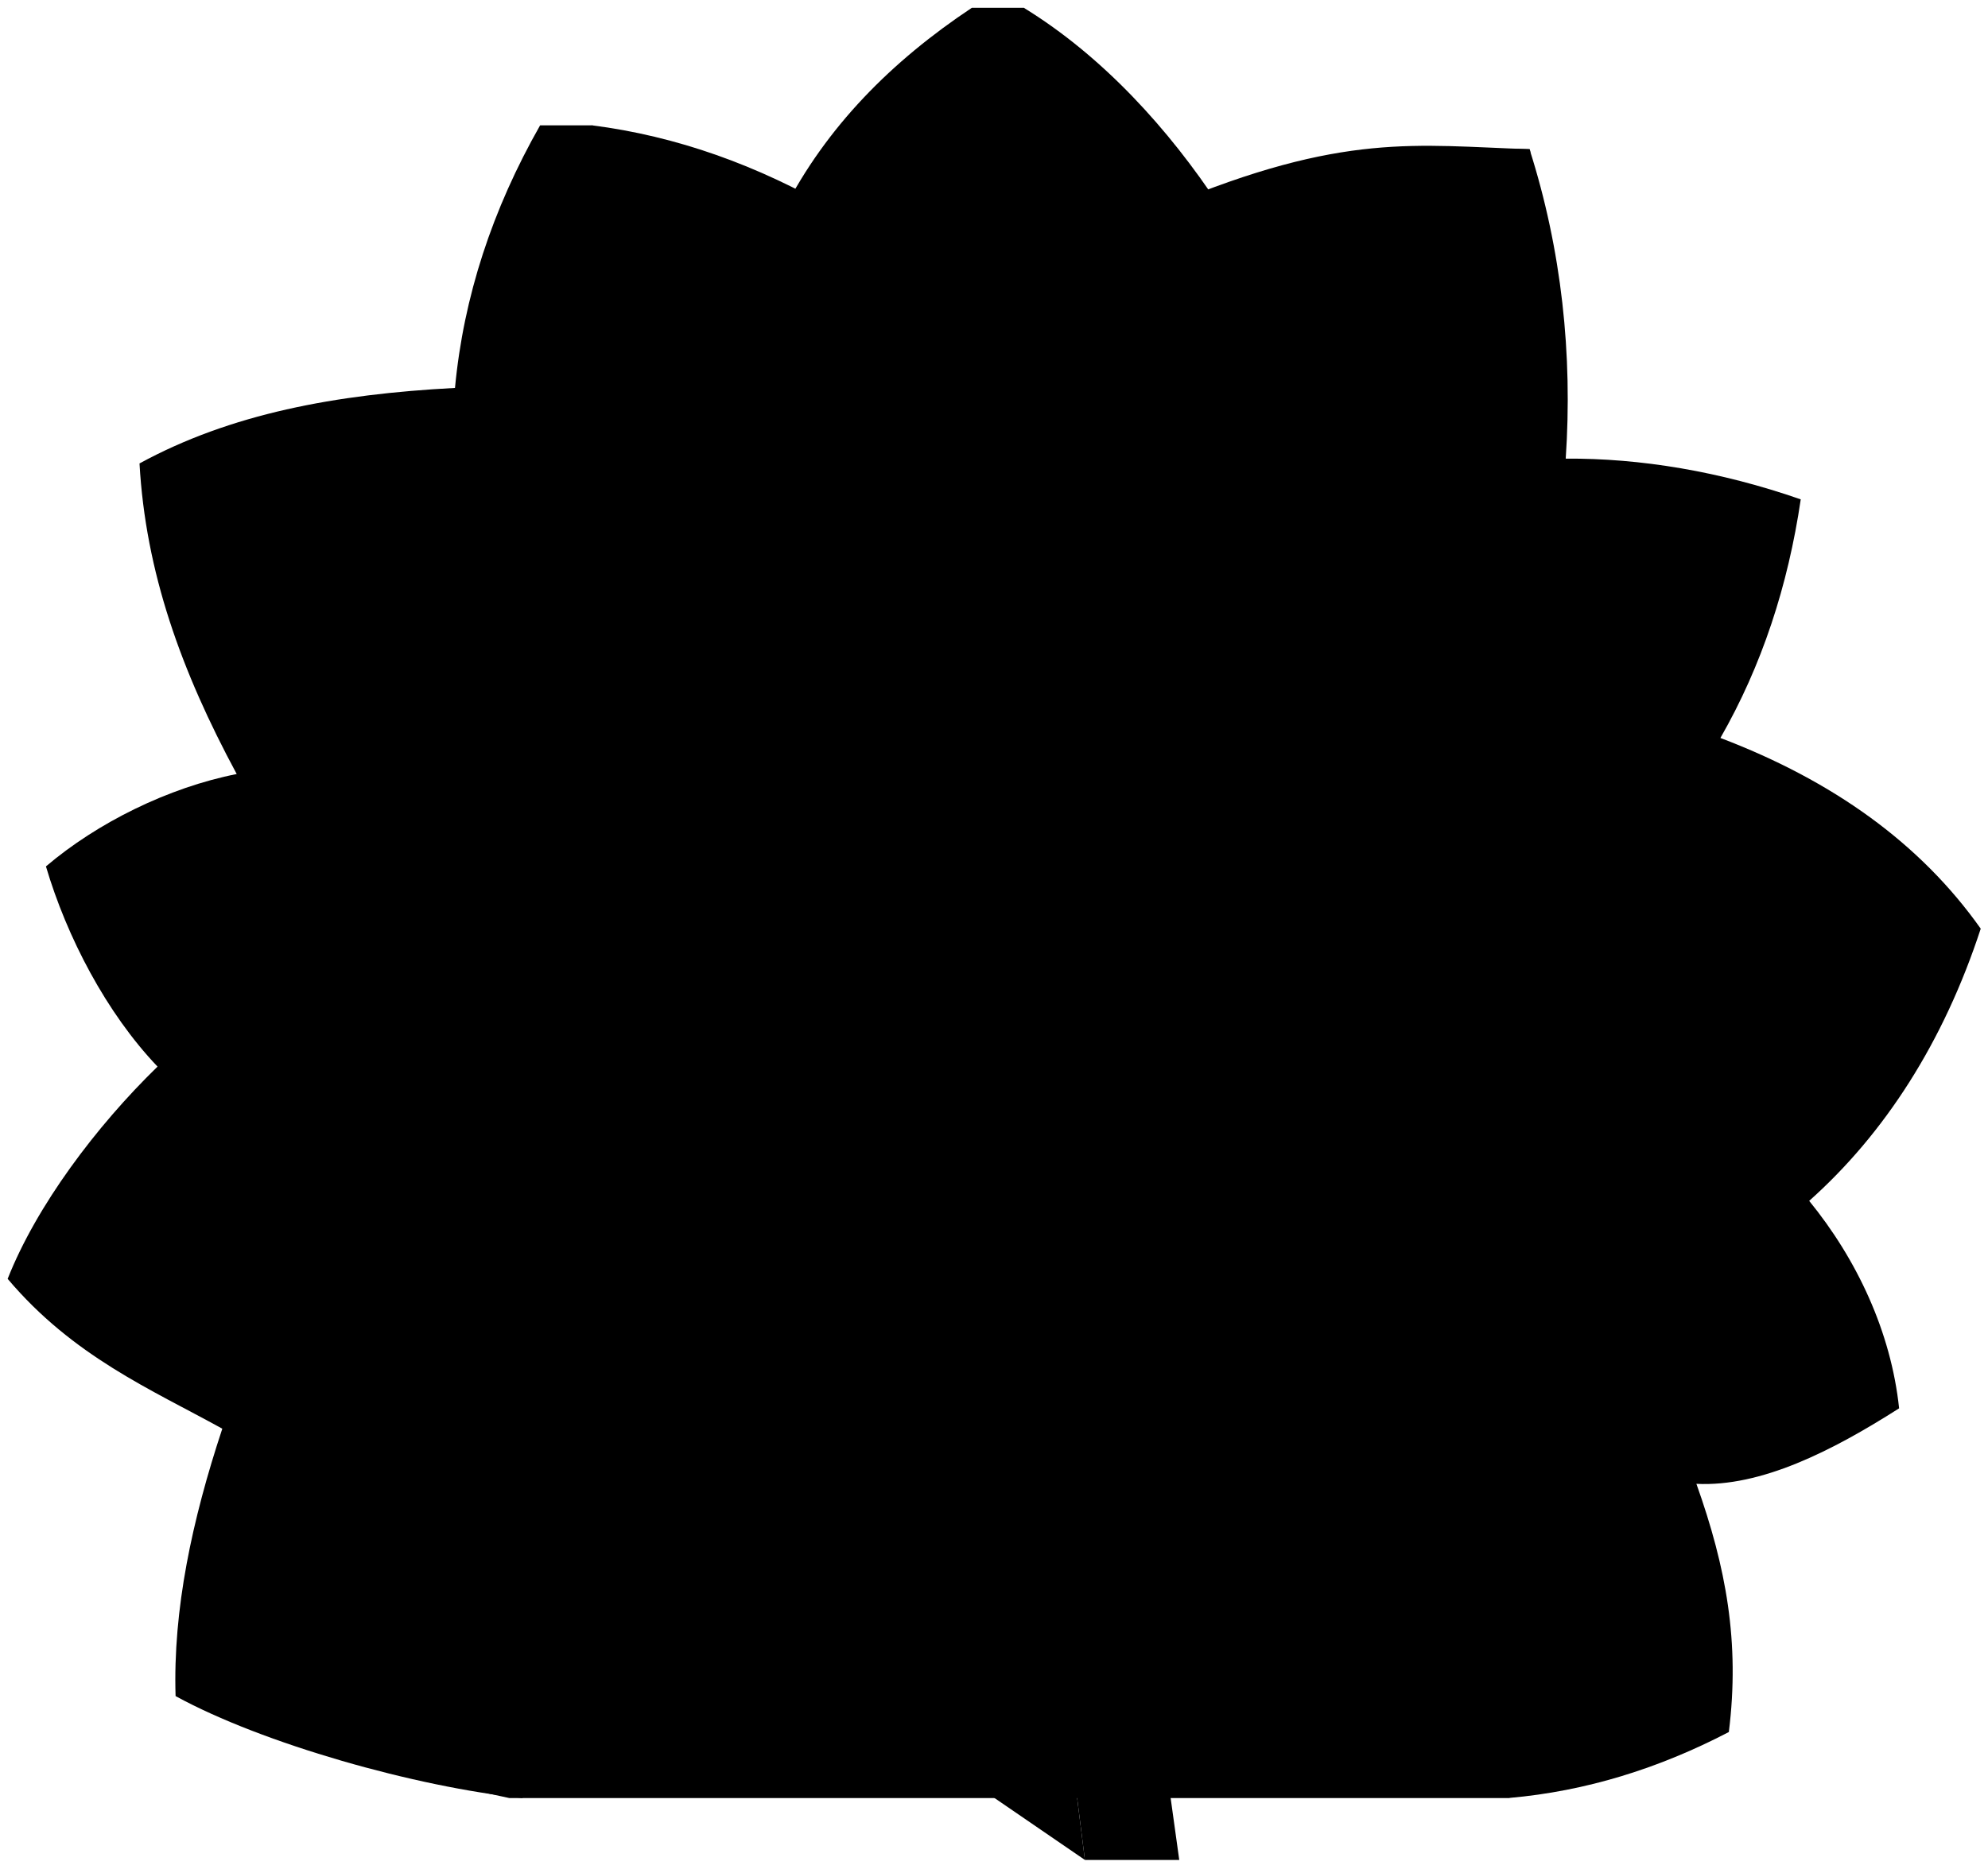 <svg viewBox="0 0 153.19 144.39">
  <path class="fiberDarkest" d="m117.86,11.5c-8.76-.28-14.31-1.34-27.91,4.35-2.82-4.28-11.06-15.25-11.06-15.25h-4c-6.18,4.11-11.21,9.16-14.51,15.62-5.08-2.96-14.76-6.56-14.76-6.56h-4c-3.68,6.47-5.9,13.21-6.56,20.24-9.23.49-17.28,1.99-24.31,5.82.47,8.37,3.2,15.98,7.49,23.94-5.26,1.04-10.74,3.75-14.7,7.12,1.61,5.44,4.65,11.29,8.6,15.43-4.73,4.6-9.33,10.73-11.55,16.36,5.05,5.98,11.03,8.51,16.54,11.55-2.33,7.04-3.81,13.95-3.6,20.61,6.7,3.67,18.54,7.01,26.72,7.86,0,0,80.12-119.31,77.63-127.08Z"/>
  <path class="fiberDark" d="m116.31,138.58c5.9-.52,11.52-2.27,16.91-5.08.86-6.93-.21-12.7-2.5-19.13,4.96.25,10.43-2.51,15.62-5.82-.62-5.88-3.25-11.48-6.93-15.99,5.81-5.18,10.35-12.21,13.22-20.98-4.66-6.59-11.41-11.41-20.06-14.7,3.2-5.58,5.21-11.74,6.19-18.39-6.2-2.16-12.38-3.18-18.11-3.14.54-8.01-.31-16.08-2.79-23.85-8.76-.28-16.83,1.6-23.91,4.35-3.86-5.86-8.95-11.5-15.06-15.25-6.18,4.11-11.21,9.16-14.51,15.62-6-3.49-12.25-5.73-18.76-6.56-3.68,6.47-5.9,13.21-6.56,20.24-9.23.49-17.28,1.99-24.31,5.82.47,8.37,3.2,15.98,7.49,23.94-5.26,1.04-10.74,3.75-14.7,7.12,1.61,5.44,4.65,11.29,8.6,15.43-4.73,4.6-9.33,10.73-11.55,16.36,5.05,5.98,11.03,8.51,16.54,11.55-2.33,7.04-3.81,13.95-3.6,20.61,6.7,3.67,13.97,6.24,21.72,7.86h77.08Z"/>
  <polygon class="fiberDarker" points="76.61 87.61 83.6 143.36 90.87 143.36 83.12 87.61 76.61 87.61"/>
  <polygon class="fiberDarkest" points="76.61 87.61 76.61 138.57 83.6 143.36 76.61 87.61"/>
</svg>